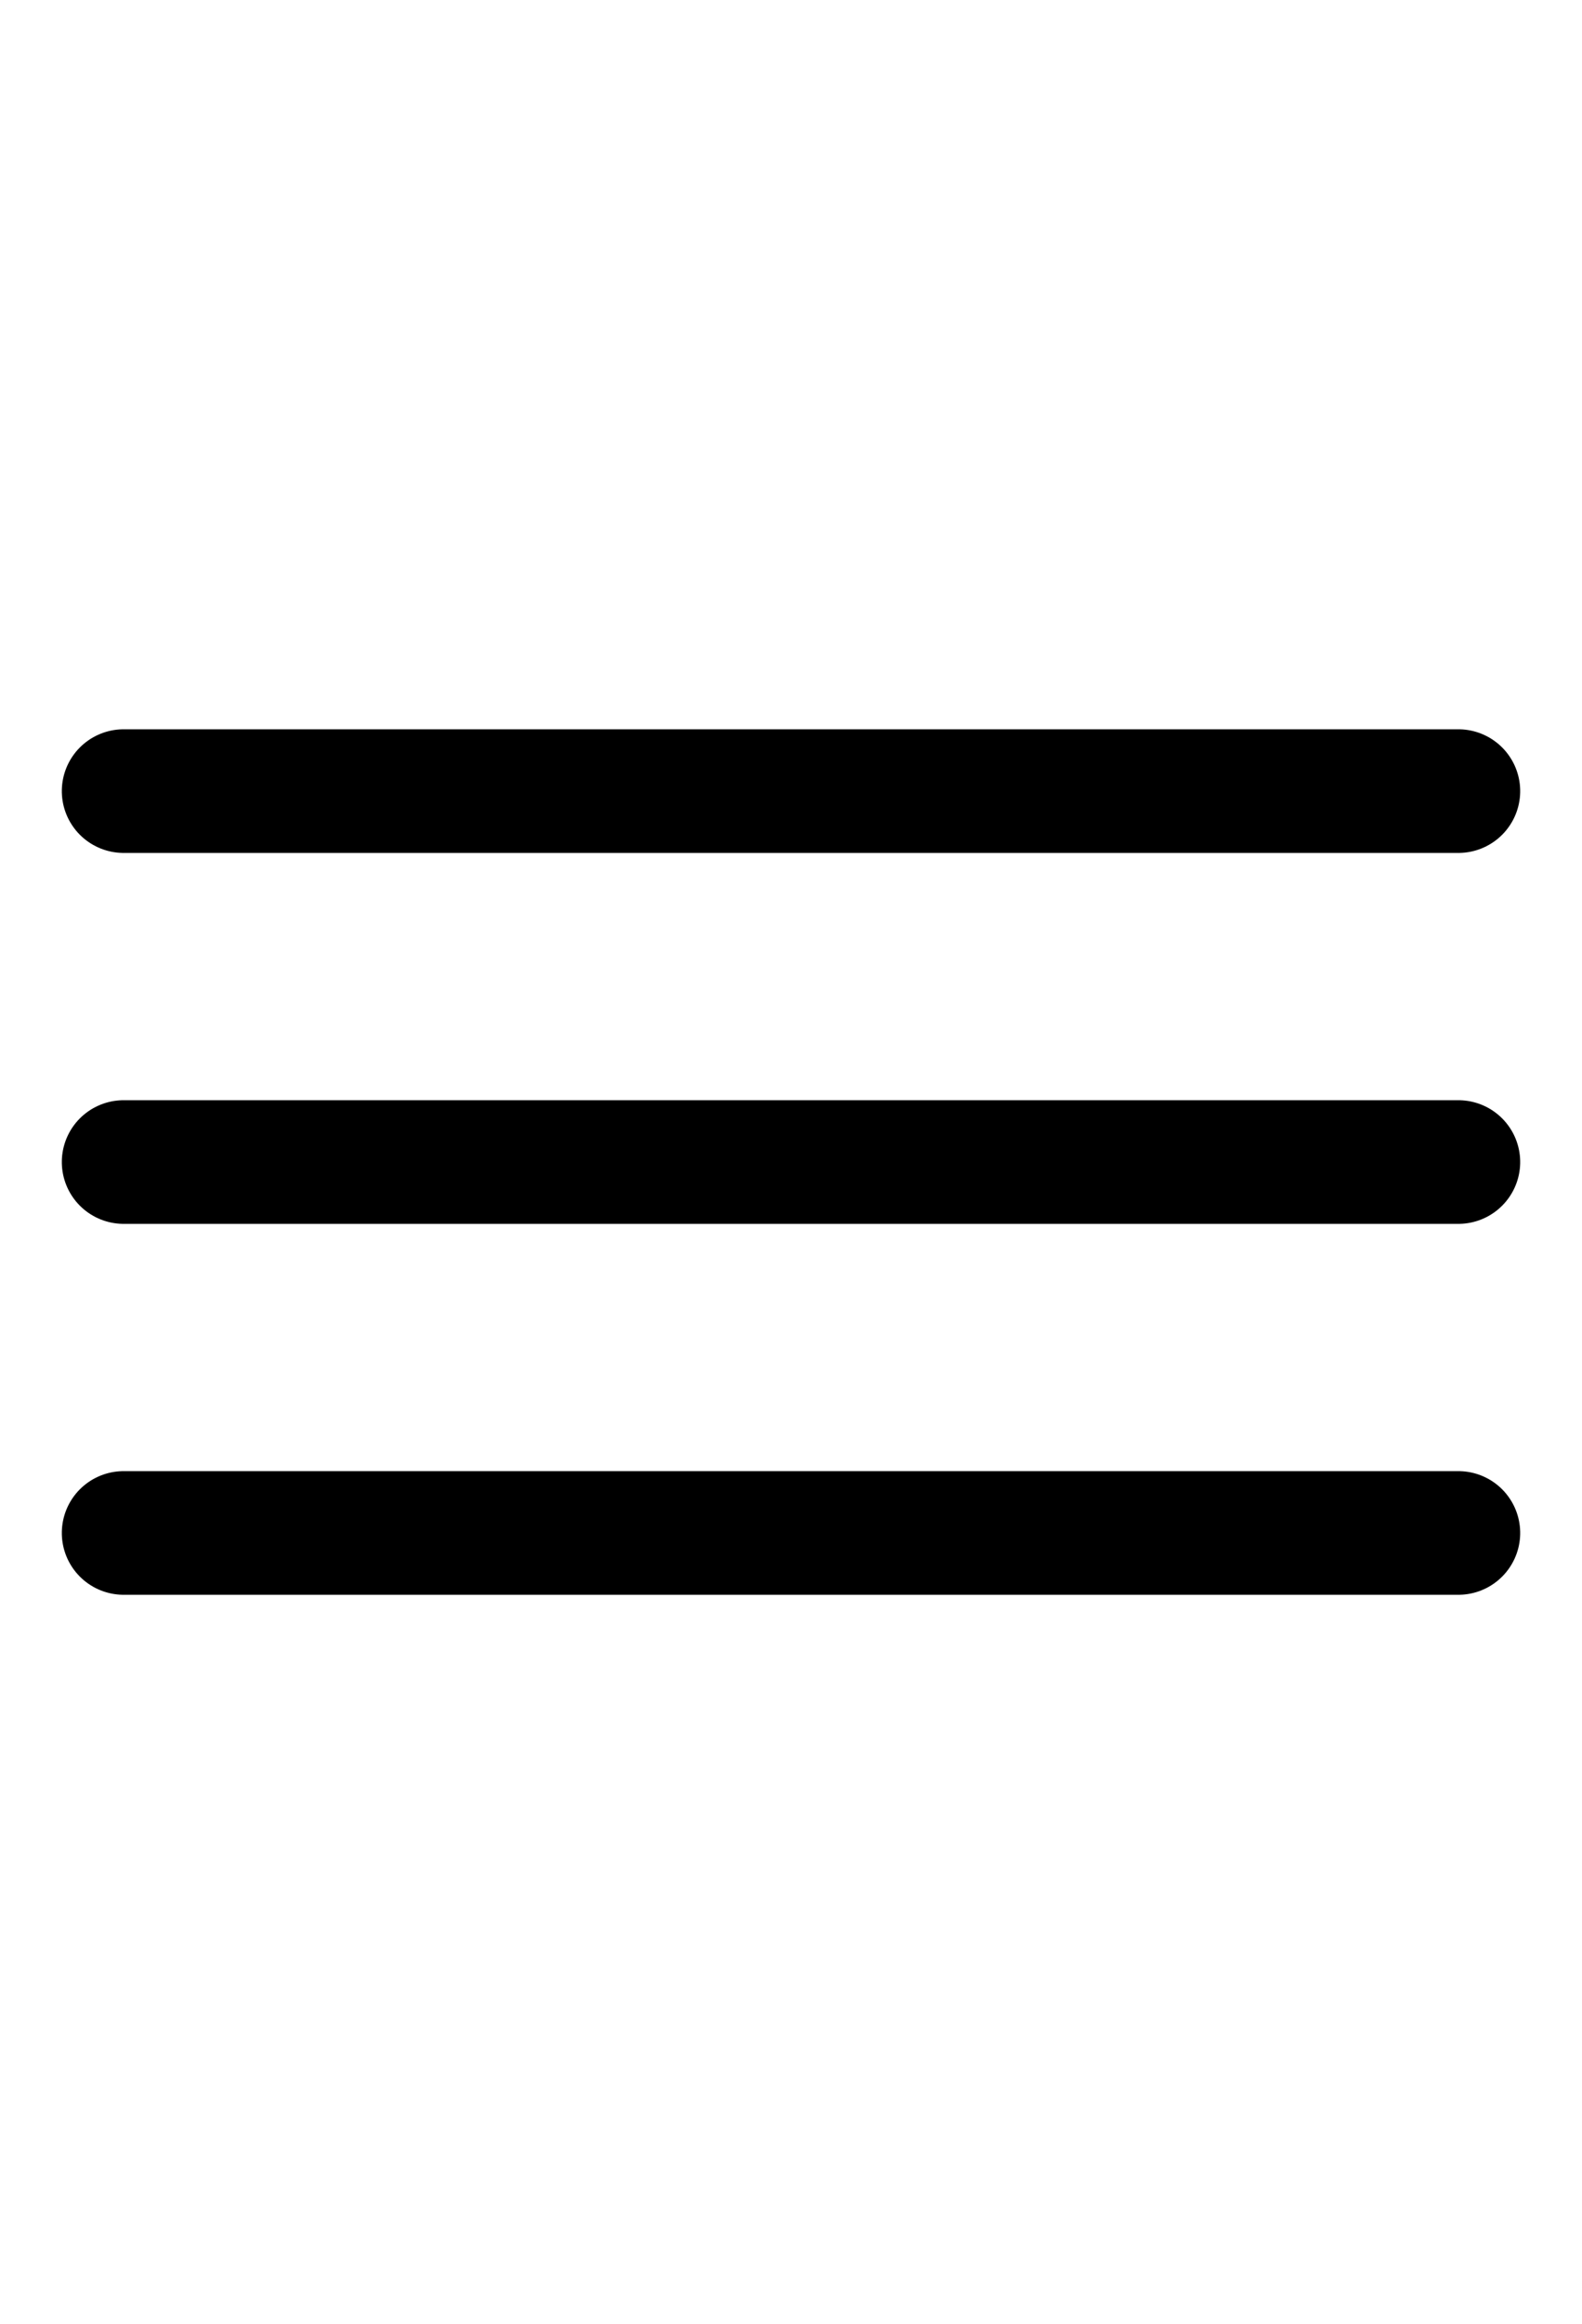 <svg xmlns="http://www.w3.org/2000/svg" width="63.985" height="93.985" viewBox="0 0 63.985 93.985">
  <defs>
    <style>
      .cls-1 {
        fill: none;
        stroke: #000;
        stroke-linecap: round;
        stroke-width: 5px;
      }
    </style>
  </defs>
  <g id="hamburger" transform="translate(-229.613 -153)">
    <line id="Line_6" data-name="Line 6" class="cls-1" x2="38.173" y2="38.173" transform="translate(288.598 199.992) rotate(135)"/>
    <line id="Line_8" data-name="Line 8" class="cls-1" x2="38.173" y2="38.173" transform="translate(288.598 214.992) rotate(135)"/>
    <line id="Line_7" data-name="Line 7" class="cls-1" x2="38.173" y2="38.173" transform="translate(288.598 184.992) rotate(135)"/>
  </g>
</svg>
